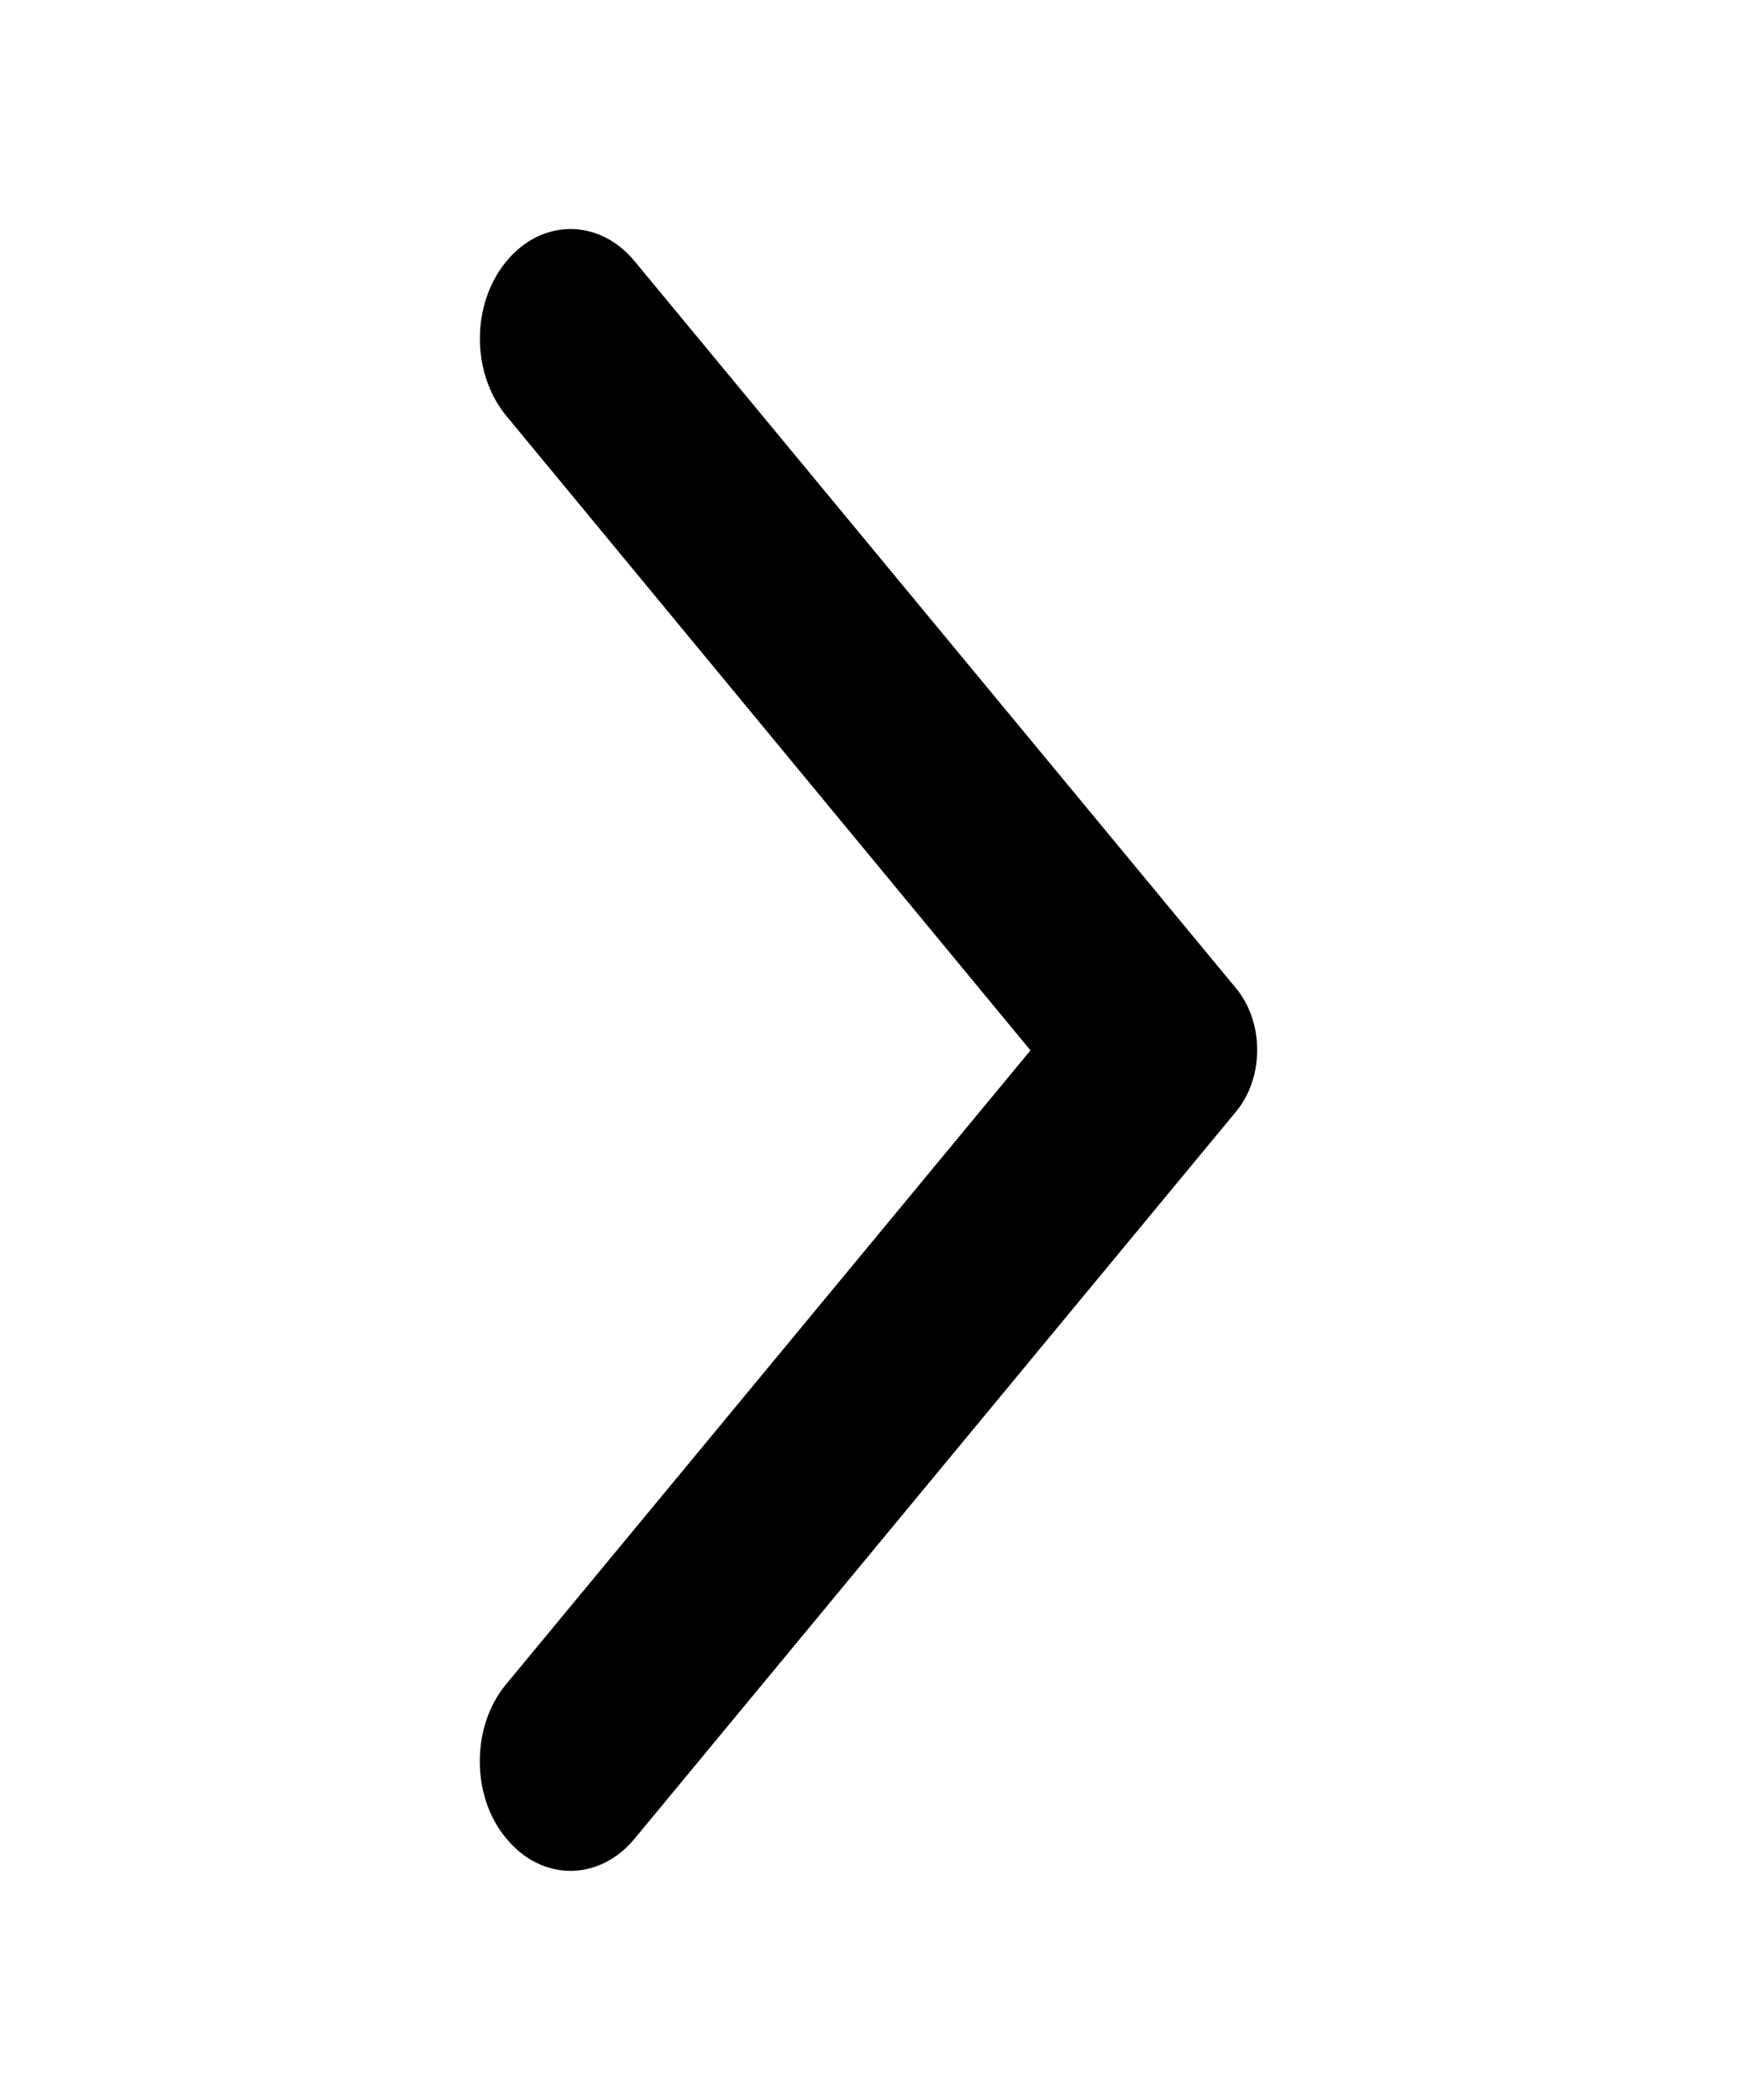 <svg width="24" height="29" viewBox="0 0 24 29" fill="none" xmlns="http://www.w3.org/2000/svg">
<path d="M6.998 25.393C7.488 25.985 8.278 25.985 8.768 25.393L17.078 15.352C17.468 14.881 17.468 14.119 17.078 13.648L8.768 3.607C8.278 3.015 7.488 3.015 6.998 3.607C6.508 4.199 6.508 5.154 6.998 5.746L14.238 14.506L6.988 23.266C6.508 23.846 6.508 24.813 6.998 25.393Z" fill="black"/>
</svg>

